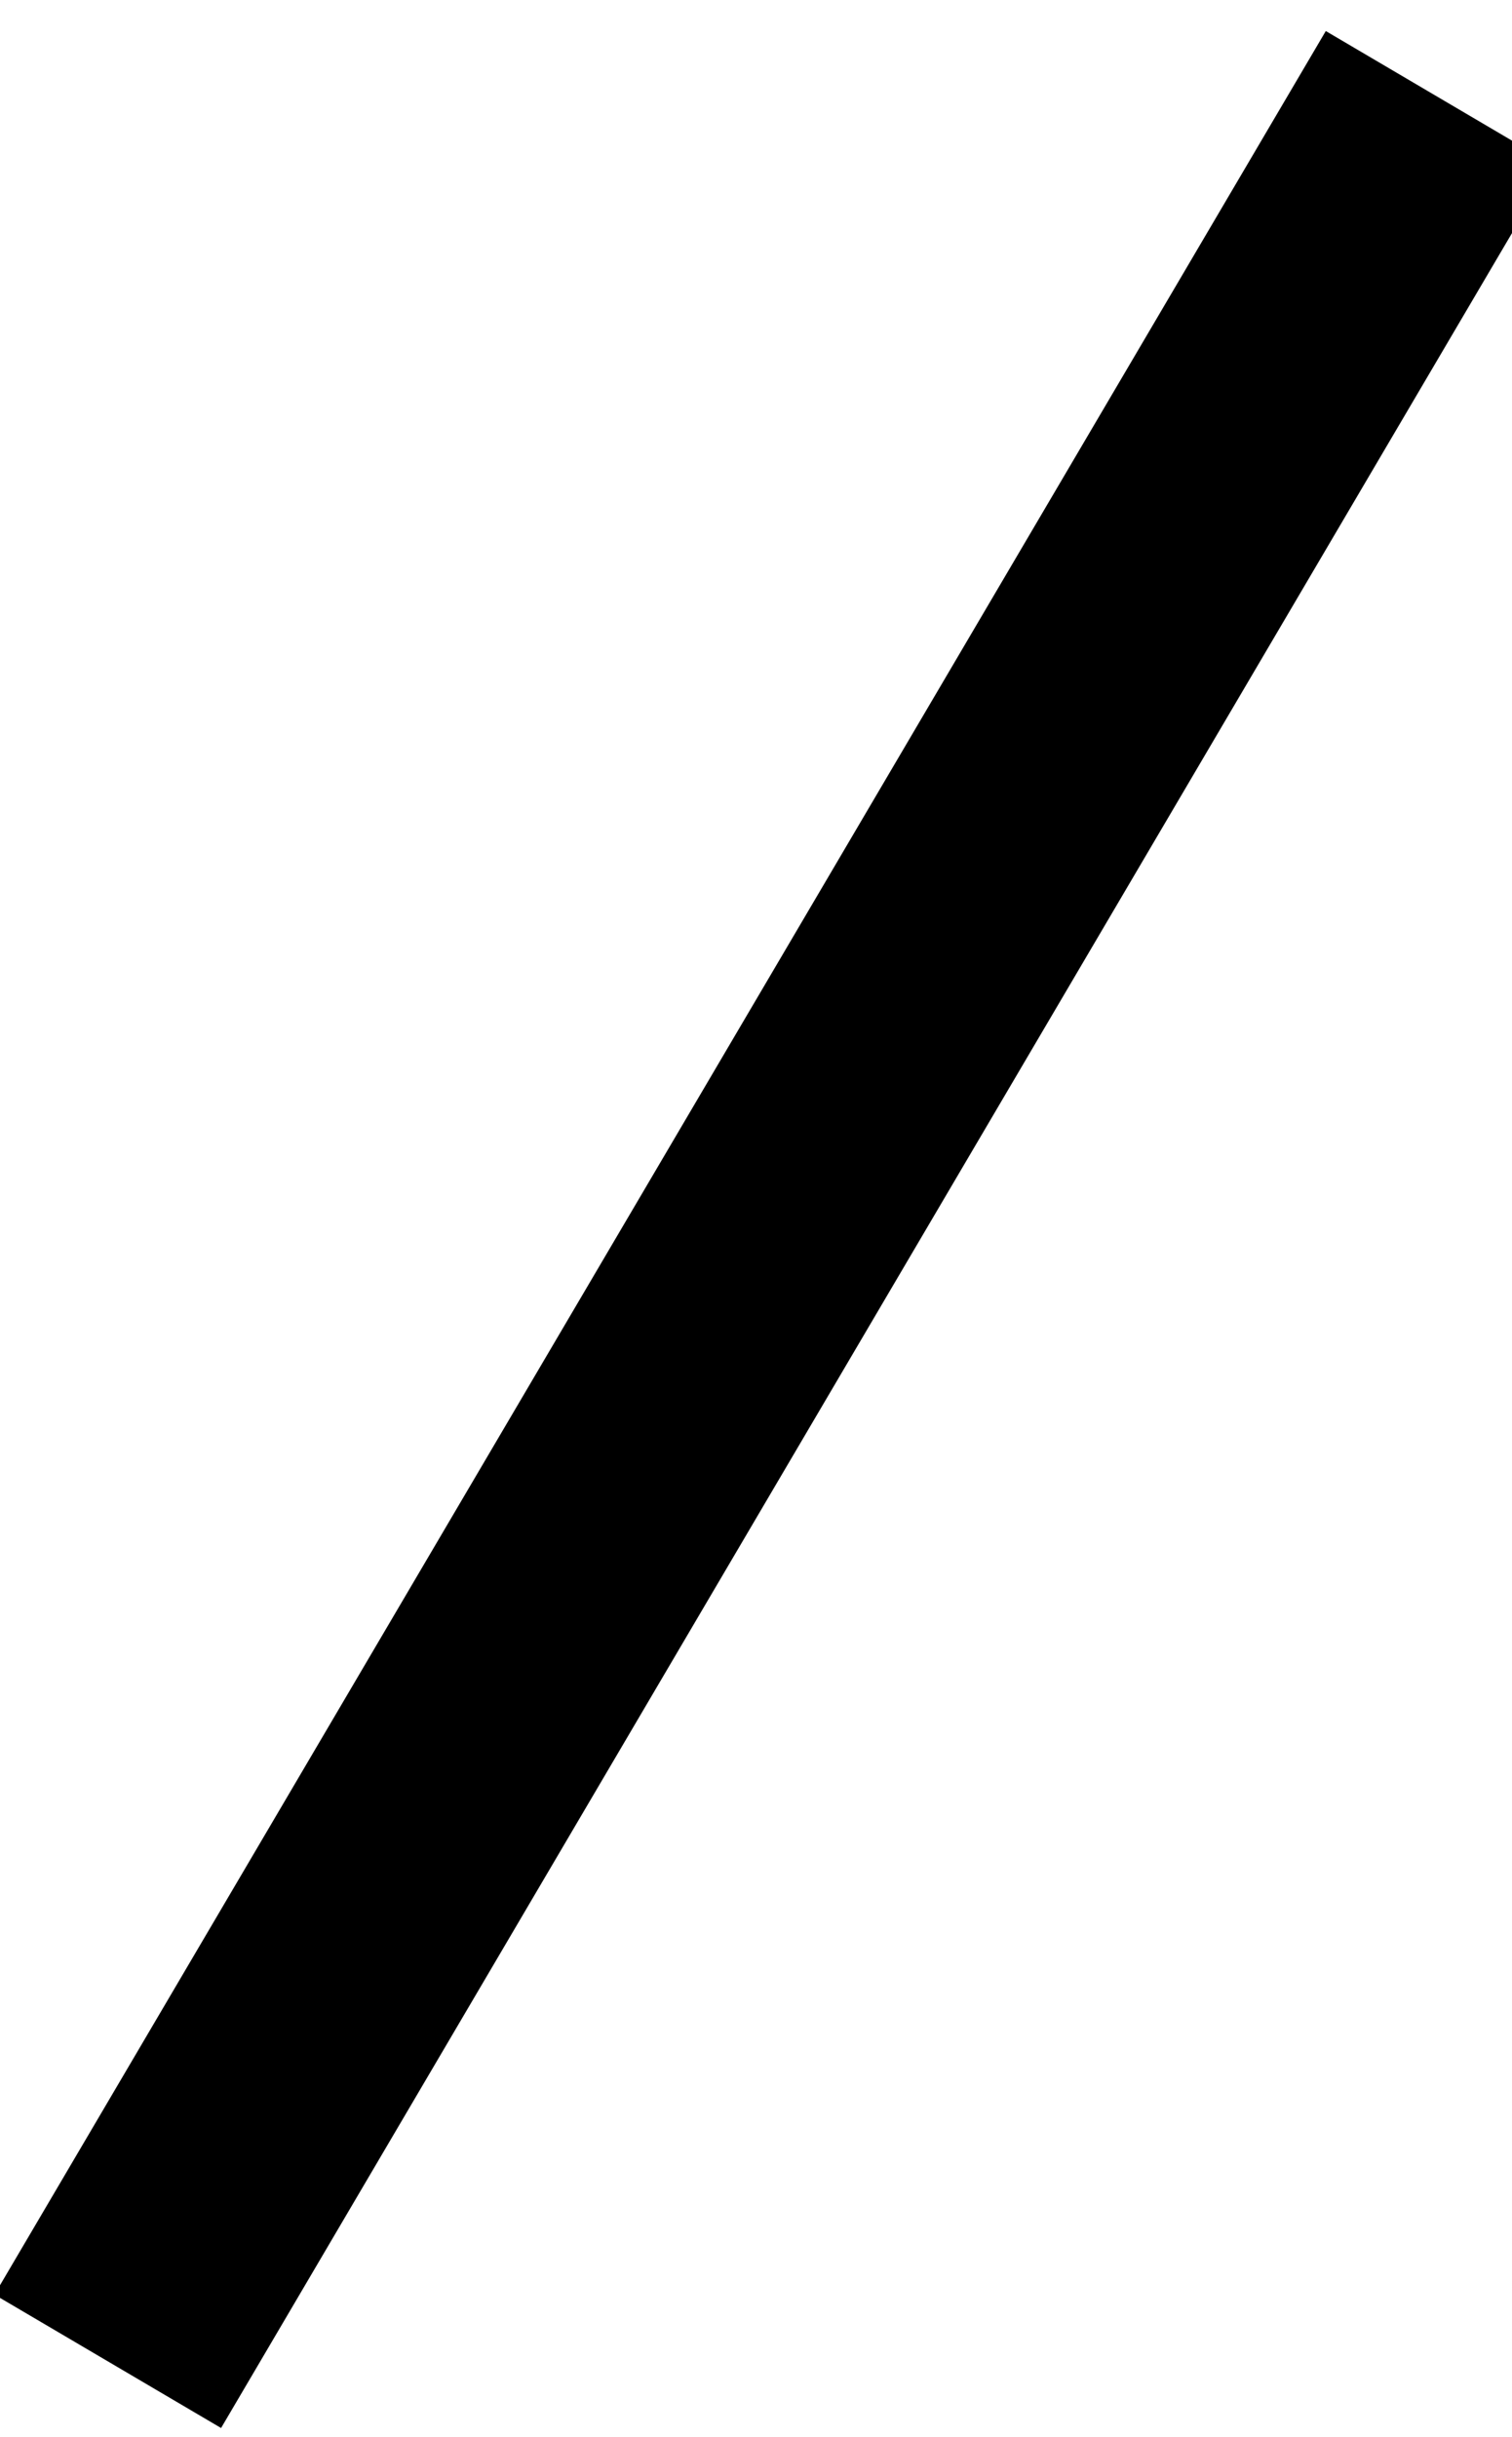 <svg xmlns="http://www.w3.org/2000/svg" viewBox="0 0 18 29" class="slash"><defs><clipPath id="r1zpa"><path d="M-.347 29.792V.208h19.694v29.584zm17.48-28.629L1.282 28.101"/></clipPath></defs><path stroke="#000" stroke-miterlimit="20" stroke-width="3.13" d="M17.132 1.163L1.283 28.101" clip-path="url(&quot;#r1zpa&quot;)"/></svg>